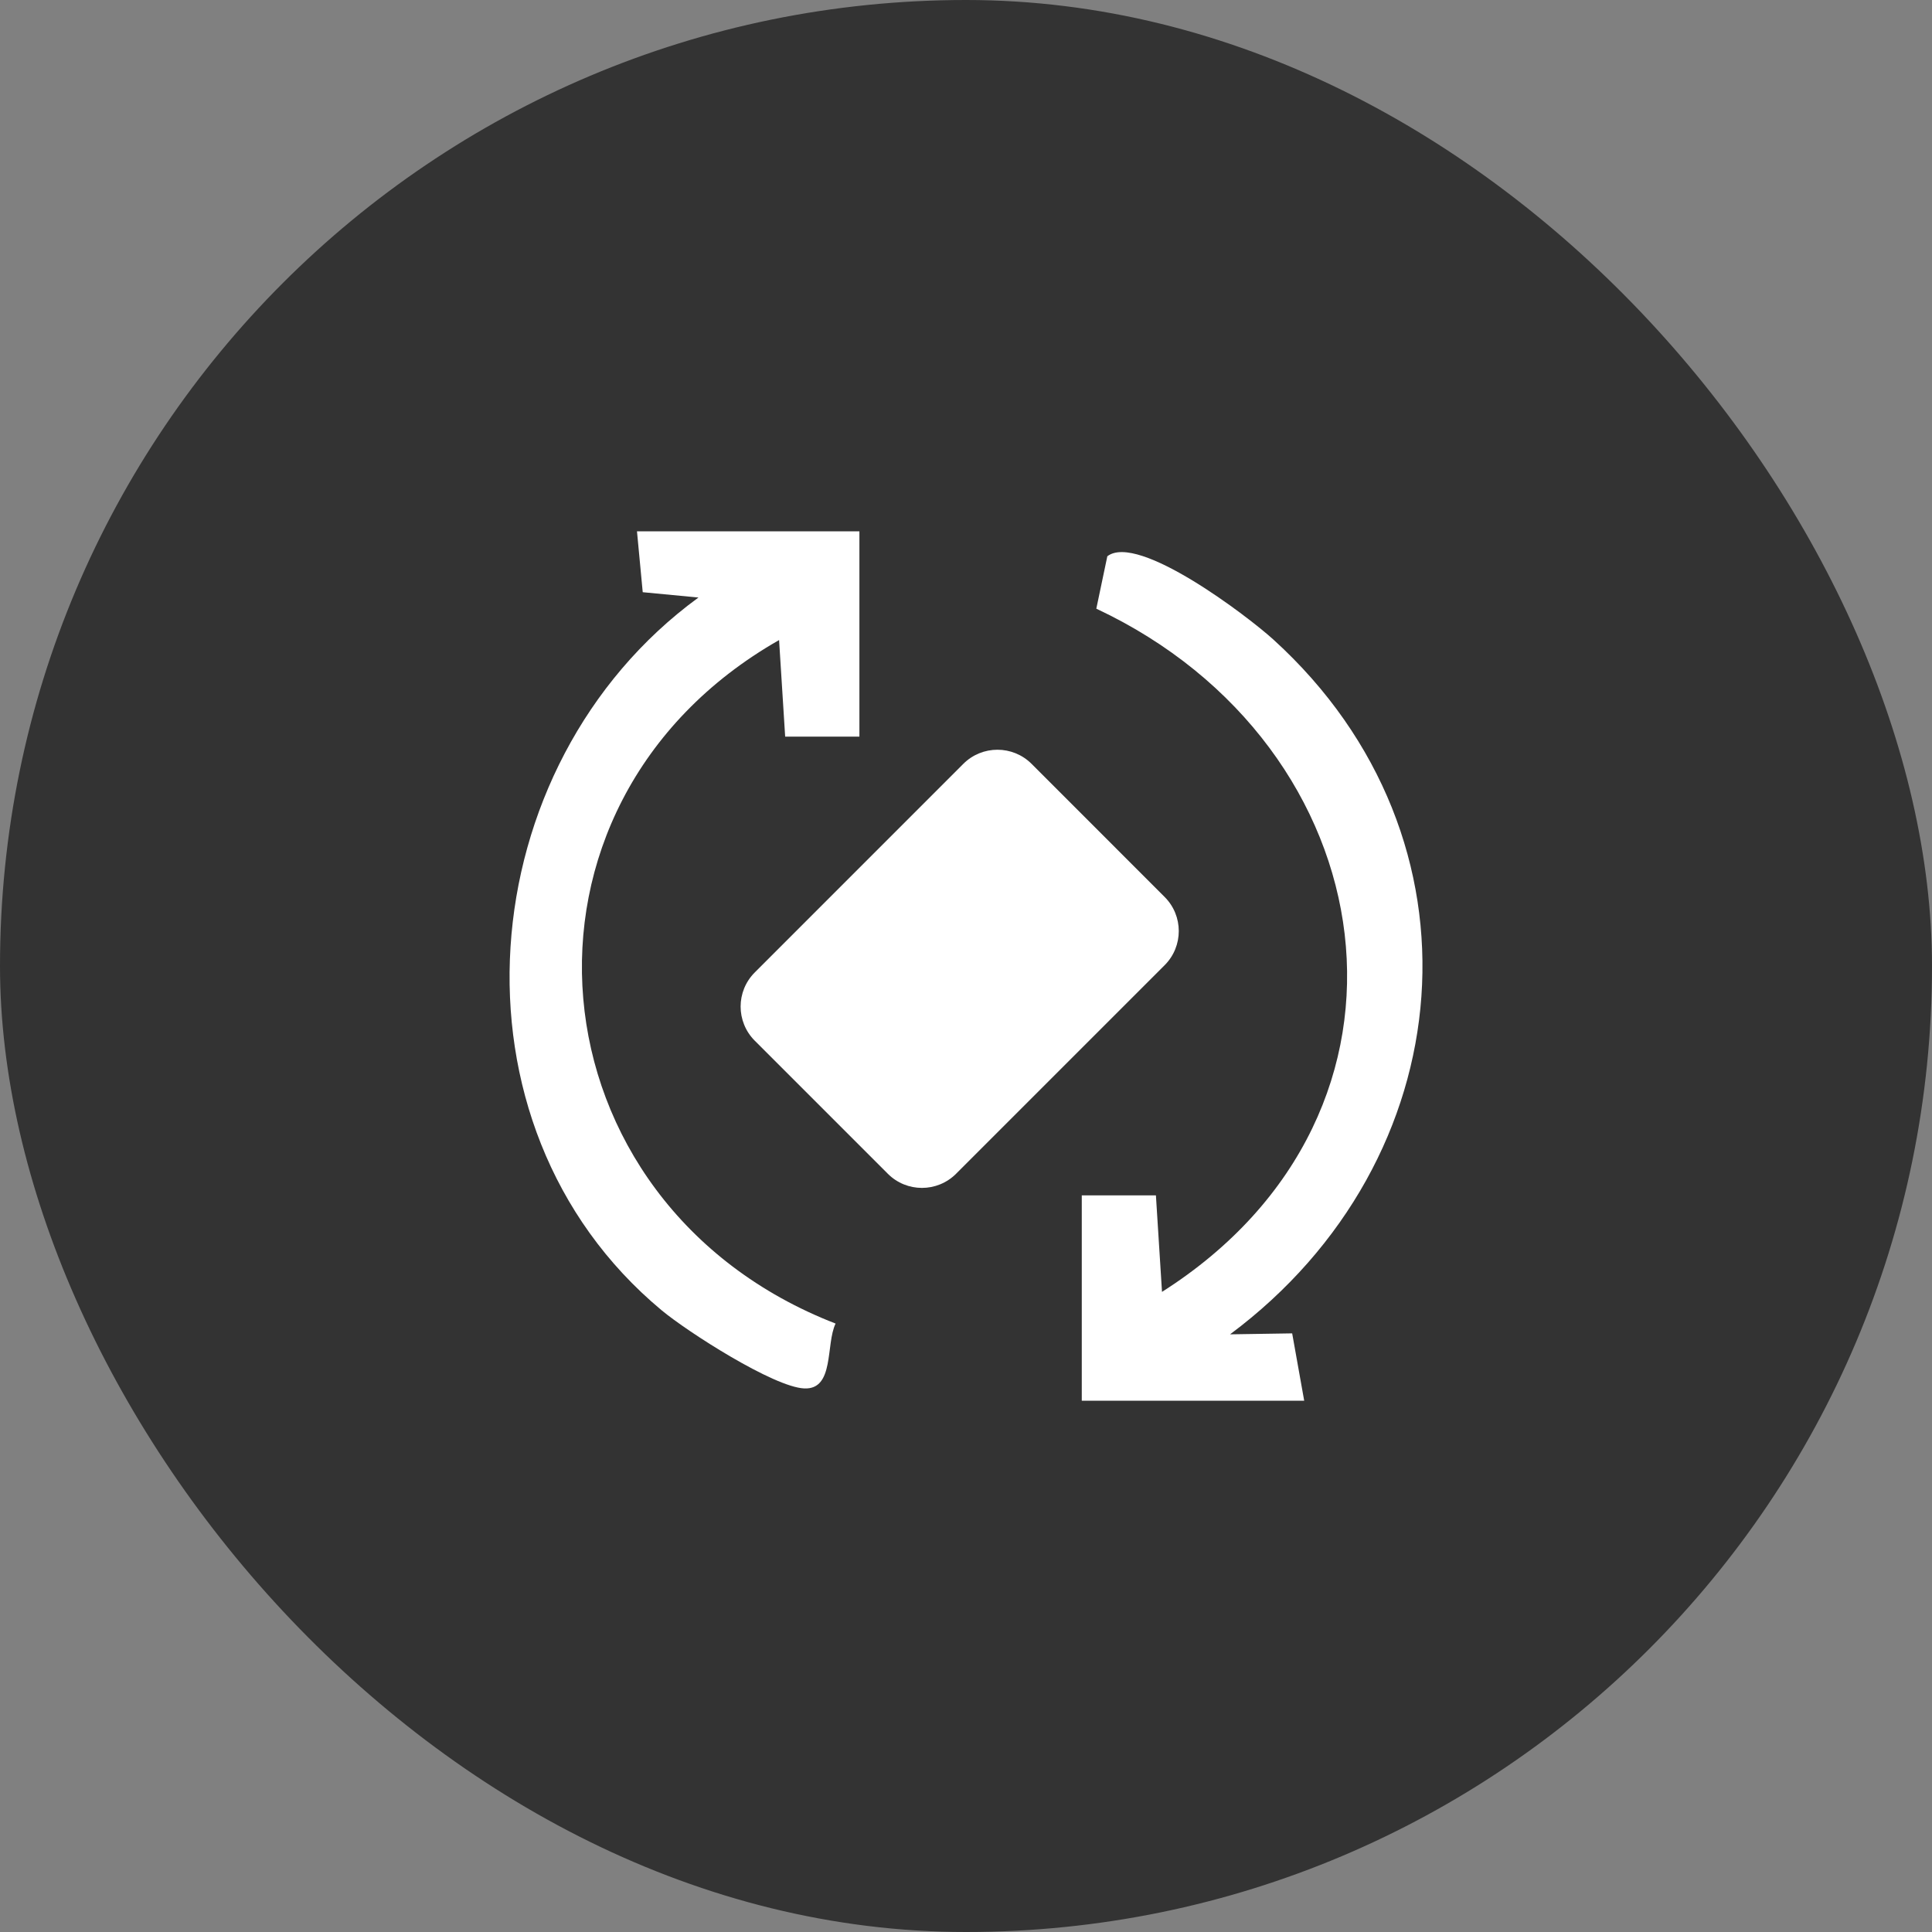 <svg width="40" height="40" viewBox="0 0 40 40" fill="none" xmlns="http://www.w3.org/2000/svg">
<rect x="0" y="0" width="40" height="40" fill="#808080" stroke="none"/>
<rect width="40" height="40" rx="20" fill="black" fill-opacity="0.6"/>
<g clip-path="url(#clip0_23620_8111)">
<path d="M17.793 11H13.188L13.307 12.261L14.461 12.371C9.721 15.832 9.079 23.282 13.697 27.127C14.236 27.576 16.019 28.719 16.651 28.746C17.282 28.774 17.092 27.83 17.3 27.403C10.909 24.924 10.15 16.66 16.13 13.252L16.256 15.251H17.793V11ZM22.397 24.751V29H27.002L26.753 27.606L25.467 27.626C30.297 24.028 30.9 17.368 26.368 13.245C25.847 12.77 23.56 11.025 22.926 11.517L22.698 12.602C28.732 15.432 29.922 23.021 24.058 26.747L23.932 24.749H22.395L22.397 24.751Z" fill="white"/>
<path d="M19.944 15.815L15.627 20.133C15.236 20.523 15.236 21.156 15.627 21.547L18.381 24.301C18.771 24.692 19.404 24.692 19.795 24.301L24.112 19.984C24.503 19.593 24.503 18.96 24.112 18.57L21.358 15.815C20.968 15.425 20.334 15.425 19.944 15.815Z" fill="white"/>
</g>
<defs>
<clipPath id="clip0_23620_8111">
<rect width="18.9" height="18" fill="white" transform="translate(10.55 11)"/>
</clipPath>
</defs>
</svg>
